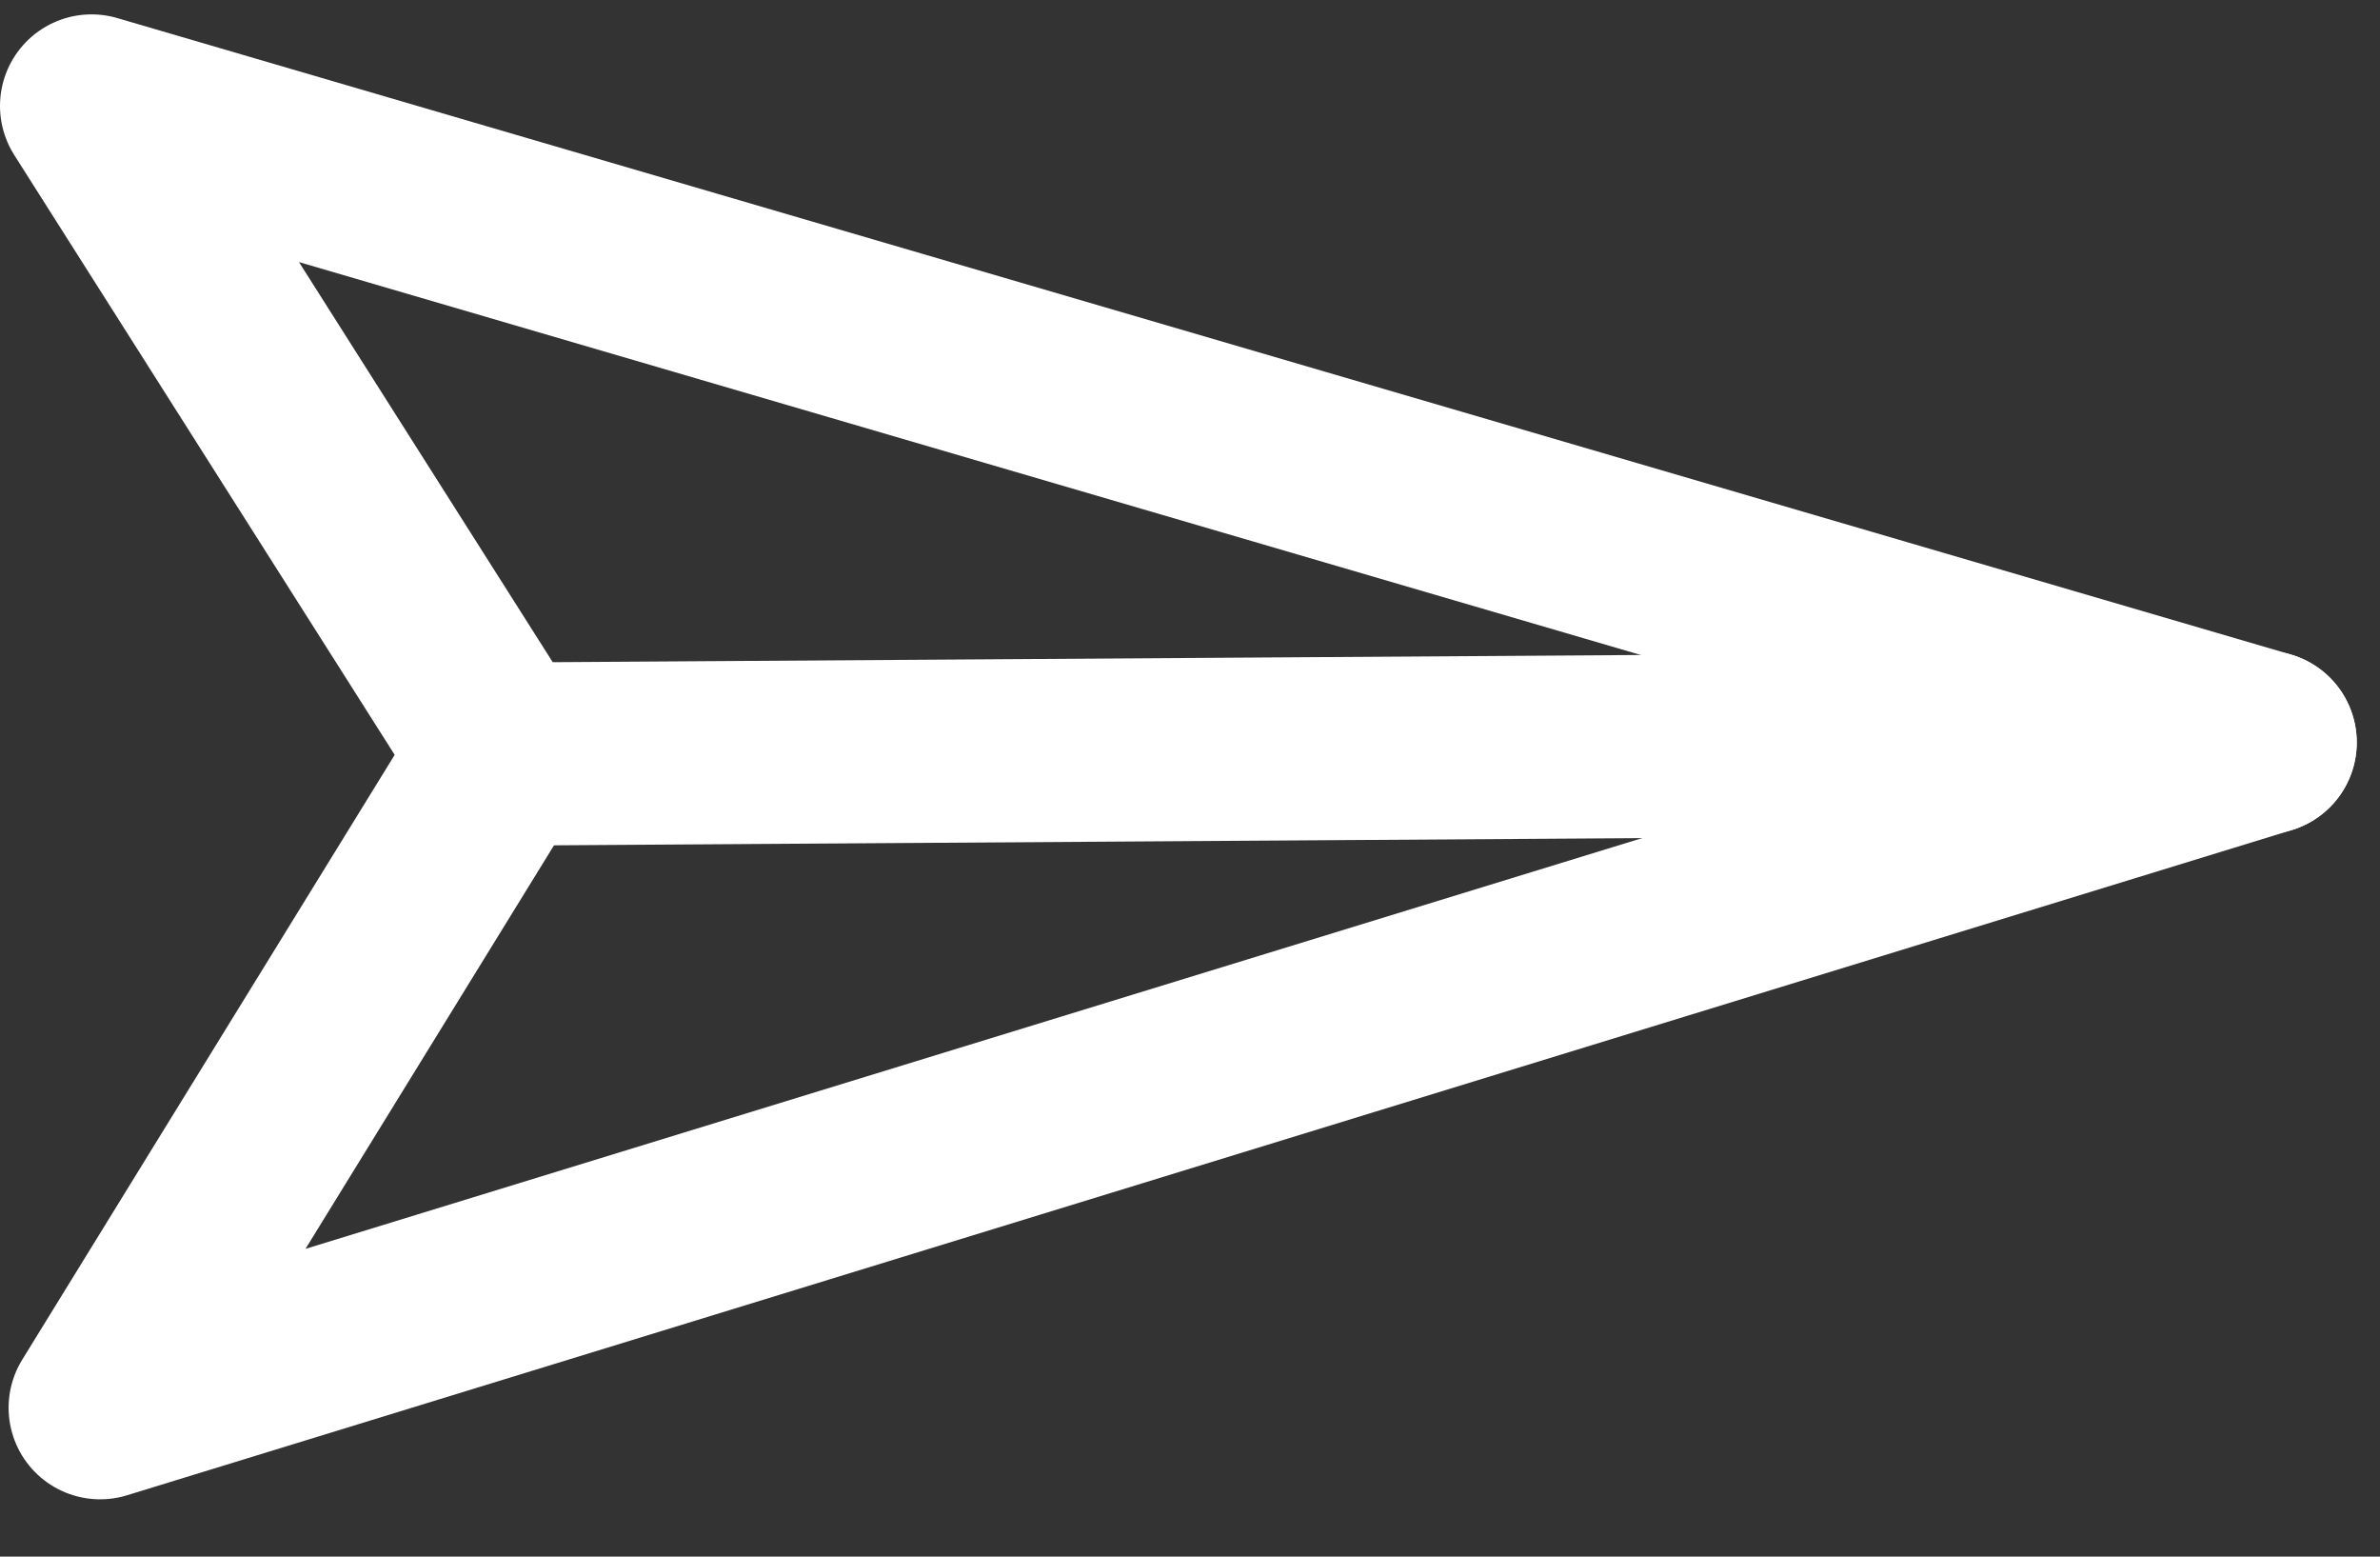 <svg width="26" height="17" viewBox="0 0 26 17" fill="none" xmlns="http://www.w3.org/2000/svg">
<rect x="0" y="0" width="26" height="17" fill="#333333" stroke="none"/>
<path d="M24.746 8.108L1.094 15.374L5.491 8.236L1 1.157L24.746 8.108Z" stroke="white" stroke-width="2" stroke-linecap="round" stroke-linejoin="round"/>
<path d="M5.413 8.236L24.746 8.108" stroke="white" stroke-width="2" stroke-linecap="round" stroke-linejoin="round"/>
</svg>

